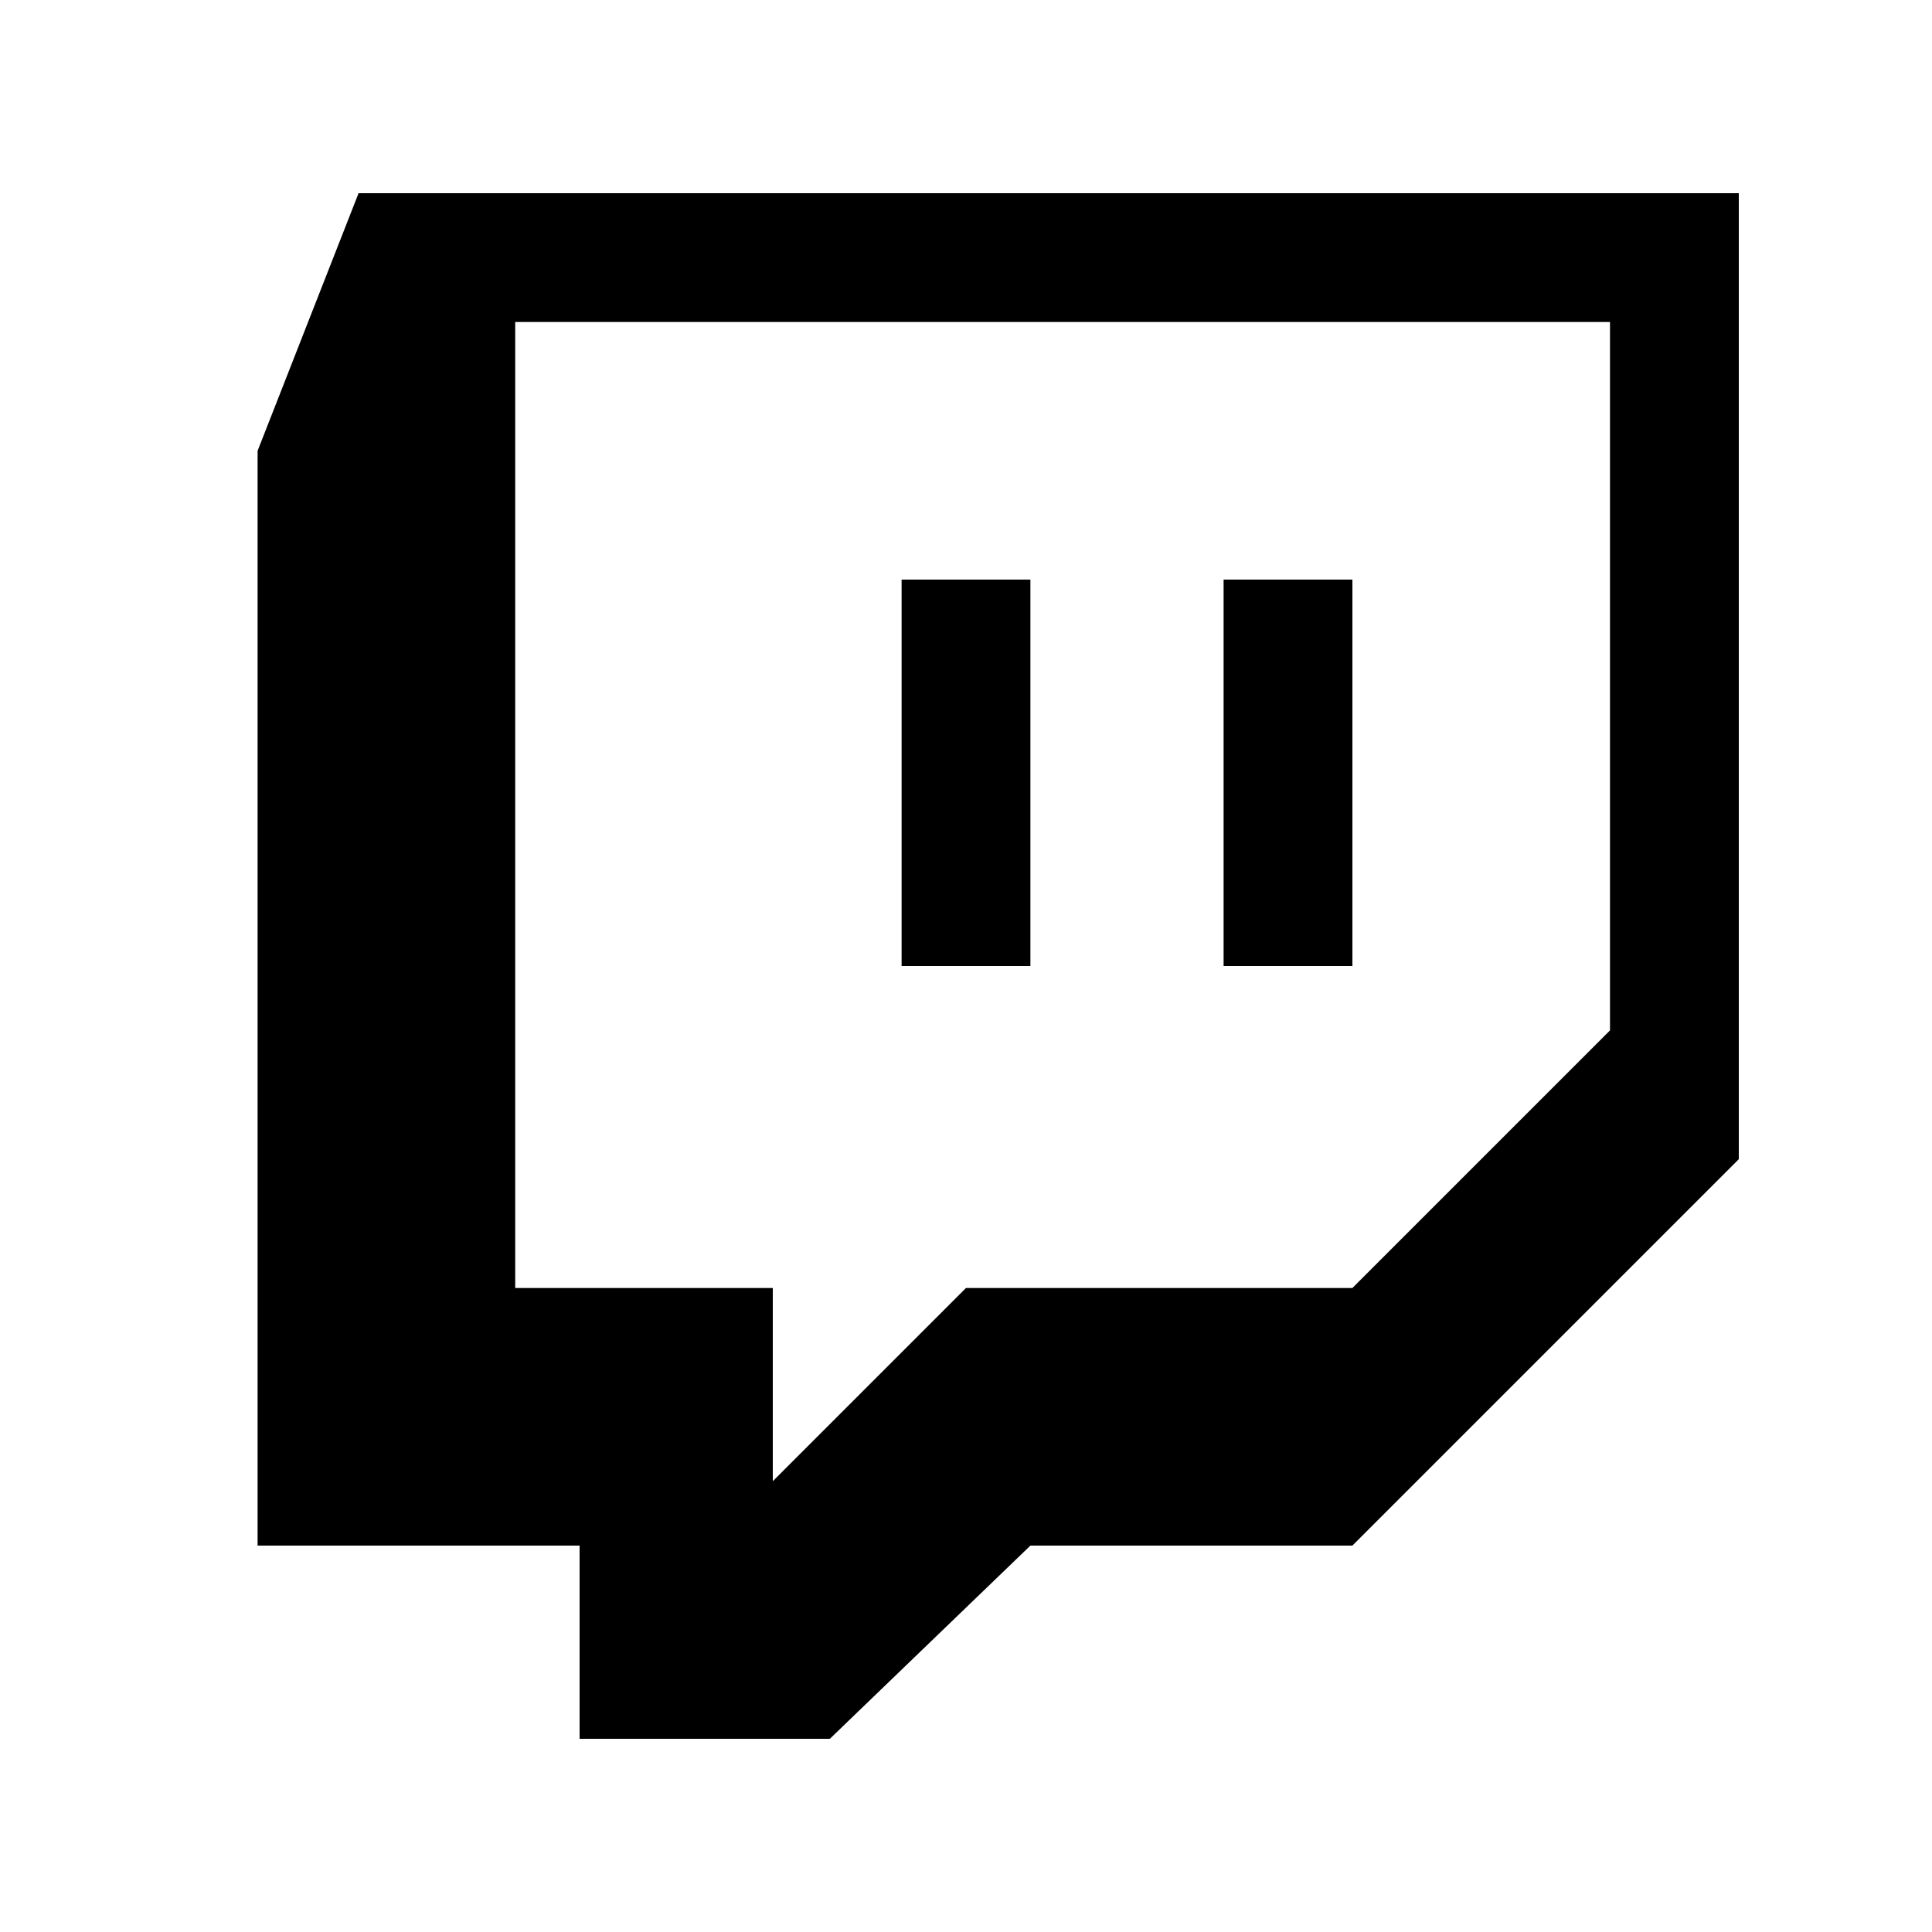<!DOCTYPE svg PUBLIC "-//W3C//DTD SVG 1.1//EN" "http://www.w3.org/Graphics/SVG/1.1/DTD/svg11.dtd">
<svg class="tw-animated-glitch-logo__svg" overflow="visible" width="30px" height="30px" version="1.1" viewBox="0 0 30 30" x="0px" y="0px"><g class="tw-animated-glitch-logo__body tw-animated-glitch-logo__body--mouse-leave"><path d="M4,7 L5.568,3 L27,3 L27,18 L21,24 L16,24 L12.886,27 L9,27 L9,24 L4,24 L4,7 Z M21,20 L25,16 L25,5 L8,5 L8,20 L12,20 L12,23 L15,20 L21,20 Z"></path><g class="tw-animated-glitch-logo__eyes tw-animated-glitch-logo__eyes--mouse-leave"><polygon class="tw-animated-glitch-logo__right-eye" points="21 9 19 9 19 15 21 15"></polygon><polygon class="tw-animated-glitch-logo__left-eye" points="16 9 14 9 14 15 16 15"></polygon></g></g></svg>